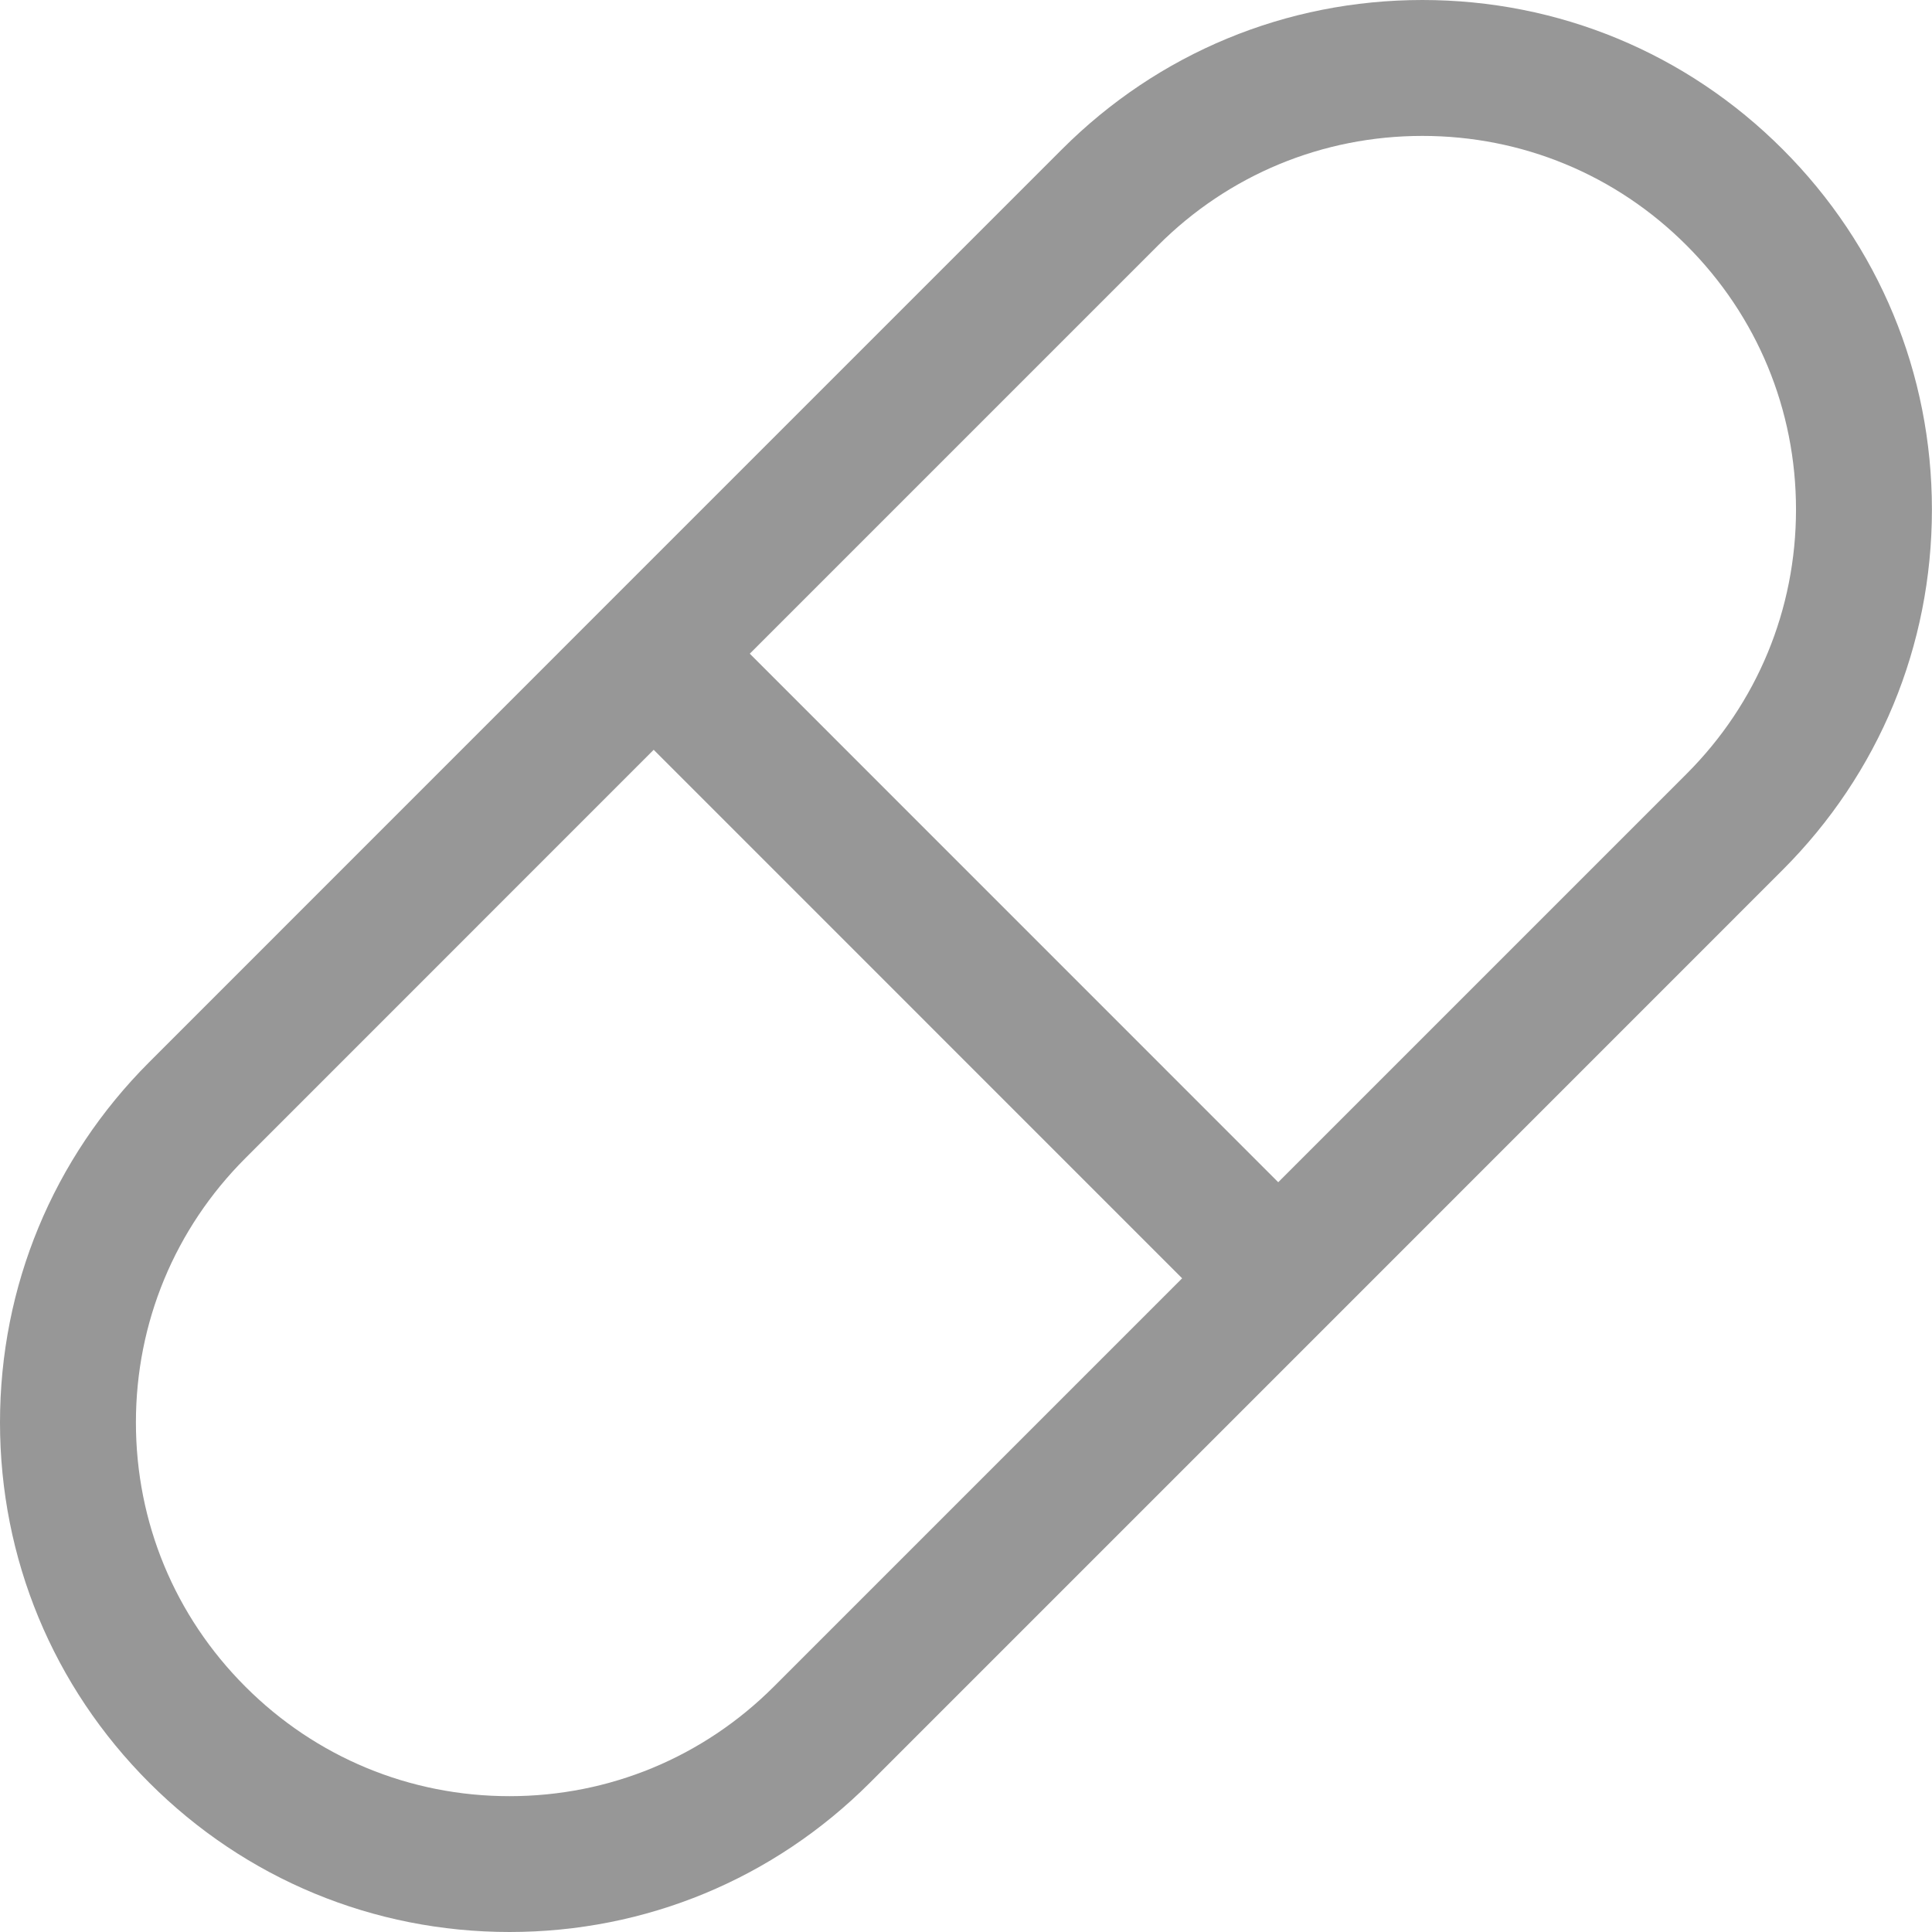 <svg width="23" height="23" viewBox="0 0 23 23" fill="none" xmlns="http://www.w3.org/2000/svg">
<path d="M21.222 1.777C20.077 0.631 18.553 0 16.933 0C15.312 0 13.789 0.631 12.643 1.777L7.21 7.21L1.777 12.644C0.631 13.79 0 15.313 0 16.934C0 18.554 0.631 20.077 1.777 21.223C2.922 22.369 4.446 23 6.066 23C7.687 23 9.21 22.369 10.356 21.223L15.789 15.79L21.222 10.356C22.368 9.21 22.999 7.687 22.999 6.066C22.999 4.446 22.368 2.923 21.222 1.777ZM9.212 20.079C8.372 20.919 7.254 21.383 6.066 21.383C4.878 21.383 3.761 20.92 2.921 20.079C2.08 19.238 1.618 18.122 1.618 16.934C1.618 15.746 2.081 14.628 2.921 13.788L7.782 8.926L14.073 15.218L9.212 20.079ZM20.079 9.212L15.217 14.074L8.926 7.782L13.787 2.921C14.627 2.081 15.745 1.618 16.933 1.618C18.121 1.618 19.238 2.08 20.078 2.921C20.919 3.762 21.381 4.878 21.381 6.066C21.381 7.254 20.919 8.372 20.079 9.212Z" fill="#979797"/>
</svg>
